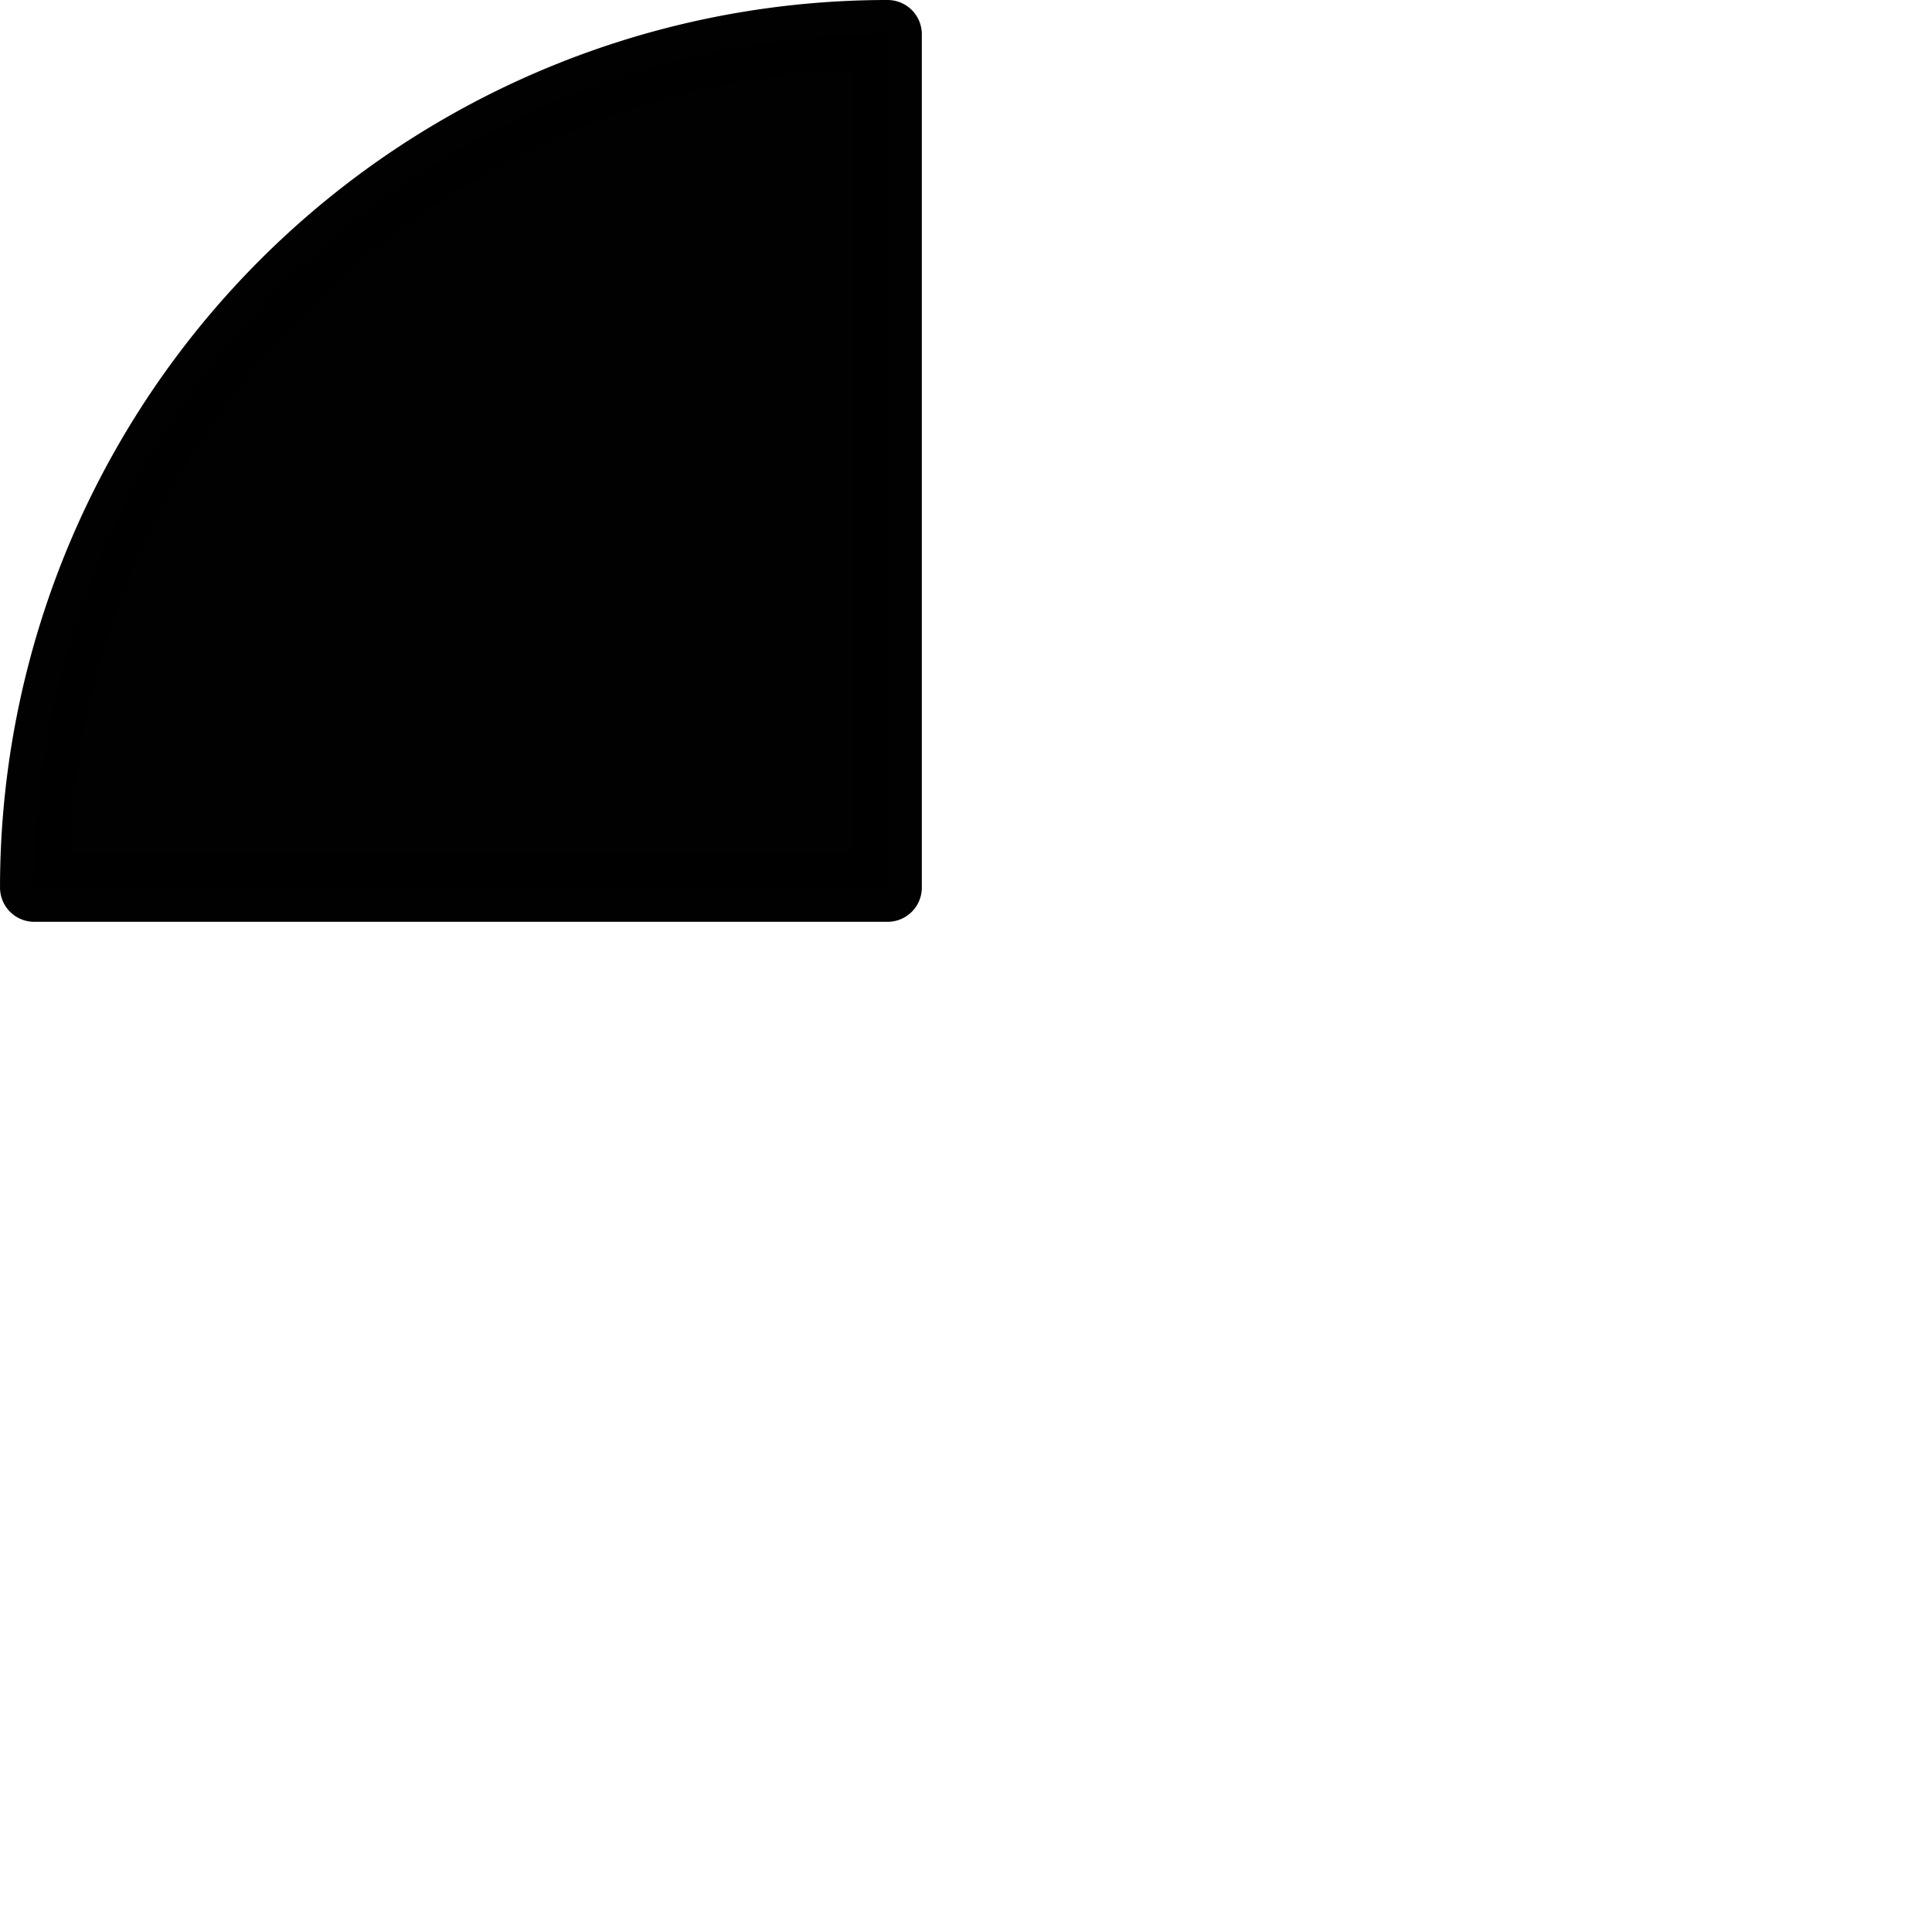 <?xml version="1.0" encoding="UTF-8" standalone="no"?>
<svg
   xmlns:dc="http://purl.org/dc/elements/1.1/"
   xmlns:cc="http://creativecommons.org/ns#"
   xmlns:rdf="http://www.w3.org/1999/02/22-rdf-syntax-ns#"
   xmlns:svg="http://www.w3.org/2000/svg"
   xmlns="http://www.w3.org/2000/svg"
   xmlns:sodipodi="http://sodipodi.sourceforge.net/DTD/sodipodi-0.dtd"
   xmlns:inkscape="http://www.inkscape.org/namespaces/inkscape"
   width="109.274mm"
   height="109.274mm"
   viewBox="0 0 109.274 109.274"
   version="1.1"
   id="svg8"
   inkscape:version="1.0.1 (3bc2e813f5, 2020-09-07)"
   sodipodi:docname="1O4.svg">
  <defs
     id="defs2" />
  <sodipodi:namedview
     id="base"
     pagecolor="#ffffff"
     bordercolor="#666666"
     borderopacity="1.0"
     inkscape:pageopacity="0.0"
     inkscape:pageshadow="2"
     inkscape:zoom="0.49497475"
     inkscape:cx="-21.866917"
     inkscape:cy="264.59101"
     inkscape:document-units="mm"
     inkscape:current-layer="layer1"
     inkscape:document-rotation="0"
     showgrid="false"
     inkscape:snap-bbox="true"
     inkscape:bbox-paths="true"
     inkscape:bbox-nodes="true"
     inkscape:snap-bbox-edge-midpoints="true"
     inkscape:snap-bbox-midpoints="true"
     inkscape:window-width="1920"
     inkscape:window-height="1057"
     inkscape:window-x="1358"
     inkscape:window-y="-8"
     inkscape:window-maximized="1" />
  <g
     inkscape:label="4o4"
     inkscape:groupmode="layer"
     id="layer1"
     style="display:none;mix-blend-mode:normal"
     transform="translate(0.261,0.26)">
    <path
       id="path841-47"
       style="display:inline;opacity:0.996;fill:#000000;fill-opacity:1;fill-rule:evenodd;stroke:#000000;stroke-width:3.87;stroke-linecap:round;stroke-linejoin:round;stroke-miterlimit:4;stroke-dasharray:none"
       d="M 58.811,49.942 H 107.078 A 48.267,48.267 0 0 0 58.811,1.675 Z" />
  </g>
  <g
     inkscape:groupmode="layer"
     id="layer2"
     inkscape:label="3o4"
     style="display:none"
     transform="translate(0.261,0.26)">
    <path
       id="path841-4"
       style="display:inline;opacity:0.996;fill:#000000;fill-opacity:1;fill-rule:evenodd;stroke:#000000;stroke-width:3.87;stroke-linecap:round;stroke-linejoin:round;stroke-miterlimit:4;stroke-dasharray:none"
       d="M 58.811,58.811 V 107.078 A 48.267,48.267 0 0 0 107.078,58.811 Z" />
  </g>
  <g
     inkscape:groupmode="layer"
     id="layer3"
     inkscape:label="2o4"
     transform="translate(0.261,0.26)"
     style="display:none">
    <path
       id="path841-3"
       style="opacity:0.996;fill:#000000;fill-opacity:1;fill-rule:evenodd;stroke:#000000;stroke-width:3.87;stroke-linecap:round;stroke-linejoin:round;stroke-miterlimit:4;stroke-dasharray:none"
       d="m 49.941,58.811 -48.267,-1e-6 A 48.267,48.267 0 0 0 49.941,107.079 Z" />
  </g>
  <g
     inkscape:groupmode="layer"
     id="layer4"
     inkscape:label="1o4"
     style="display:inline"
     transform="translate(0.261,0.26)">
    <path
       id="path841"
       style="opacity:0.996;fill:#000000;fill-opacity:1;fill-rule:evenodd;stroke:#000000;stroke-width:3.87;stroke-linecap:round;stroke-linejoin:round;stroke-miterlimit:4;stroke-dasharray:none"
       d="M 49.942,49.942 V 1.675 A 48.267,48.267 0 0 0 1.675,49.942 Z" />
  </g>
  <g
     inkscape:groupmode="layer"
     id="layer6"
     inkscape:label="SEPARATOR"
     style="display:none"
     transform="translate(0.261,0.26)">
    <rect
       style="opacity:0.996;fill:#000000;fill-opacity:1;fill-rule:evenodd;stroke:#000000;stroke-width:3.294;stroke-linecap:round;stroke-linejoin:miter;stroke-miterlimit:4;stroke-dasharray:none"
       id="rect864"
       width="1.706"
       height="1.706"
       x="53.523"
       y="53.523" />
  </g>
  <g
     inkscape:groupmode="layer"
     id="layer5"
     inkscape:label="Koło"
     style="display:none"
     transform="translate(0.261,0.26)">
    <circle
       style="opacity:0.996;fill:none;fill-rule:evenodd;stroke:#000000;stroke-width:5;stroke-linecap:round;stroke-linejoin:round;stroke-miterlimit:4;stroke-dasharray:none"
       id="path839"
       cx="54.376"
       cy="54.376"
       r="39.876" />
  </g>
</svg>
